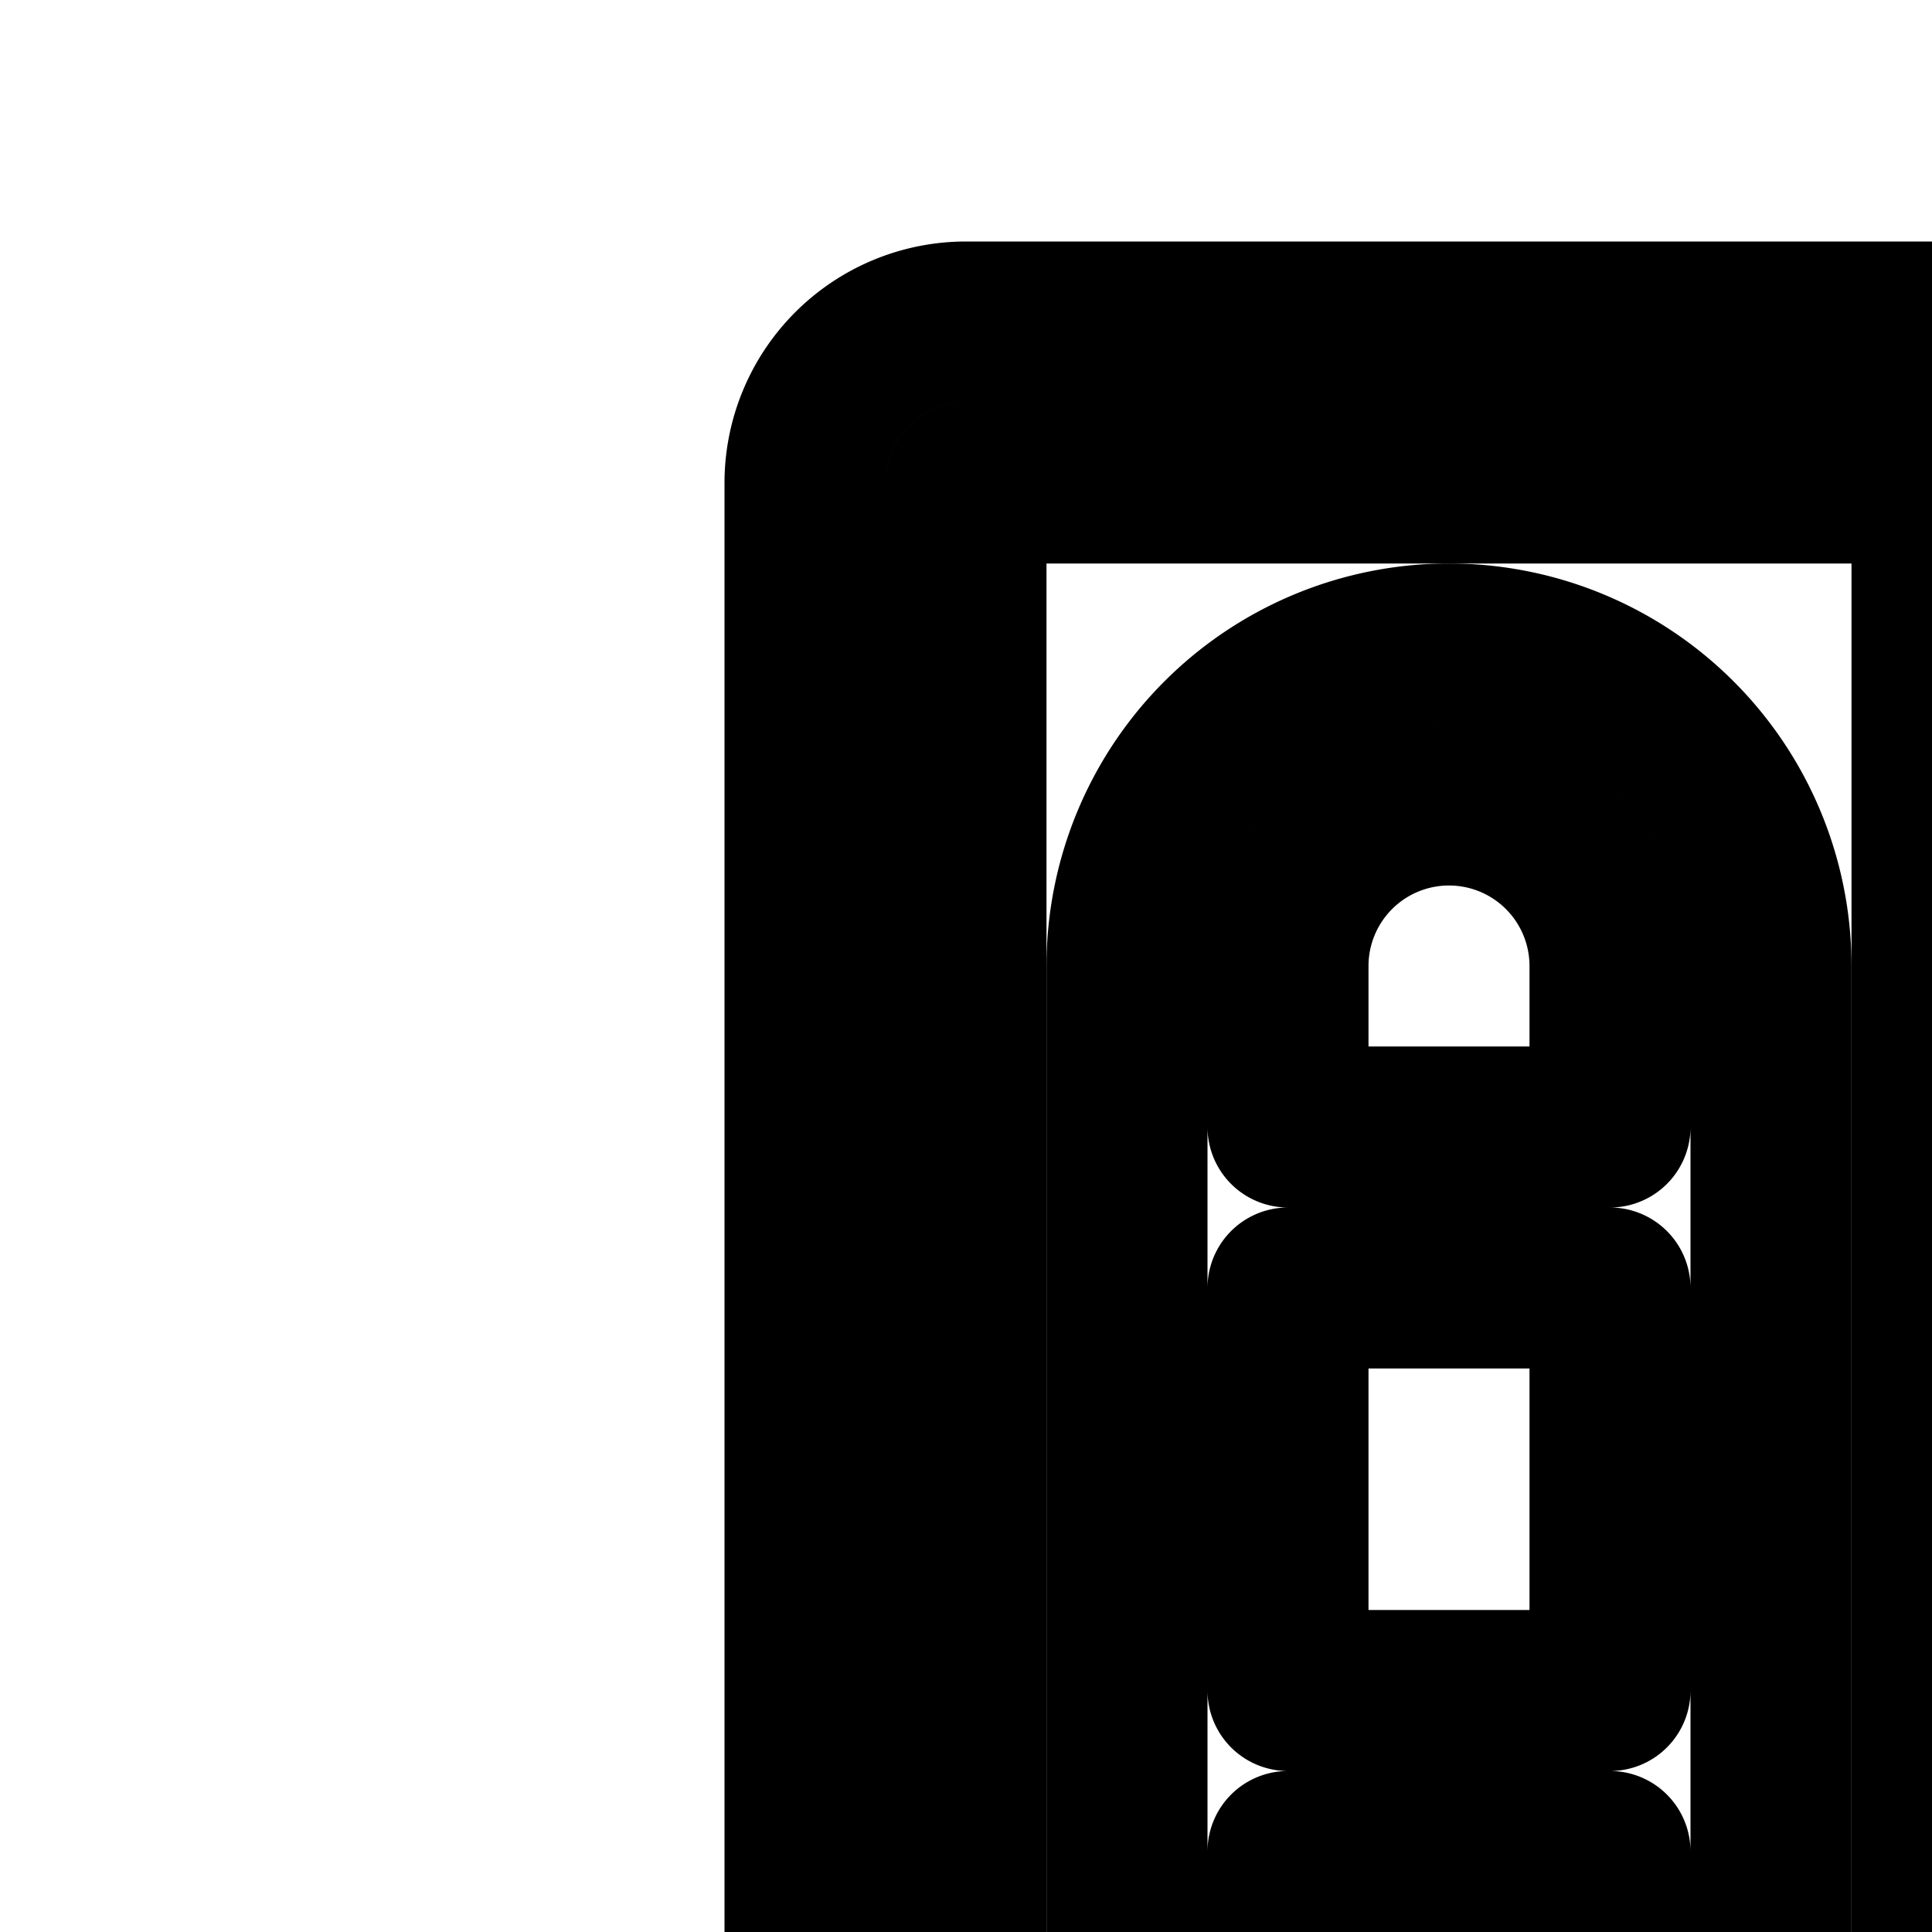 <svg
  xmlns="http://www.w3.org/2000/svg"
  width="24"
  height="24"
  viewBox="0 0 24 24"
  fill="none"
  stroke="currentColor"
  stroke-width="2"
  stroke-linecap="round"
  stroke-linejoin="round"
>
  <path d="M20 38a2 2 0 1 1-4 0 2 2 0 0 1 4 0" />
  <path d="M18 31a1.5 1.5 0 1 0 0 3 1.5 1.5 0 0 0 0-3" />
  <path
    fill-rule="evenodd"
    d="M18 8a4 4 0 0 0-4 4v13a4 4 0 0 0 8 0V12a4 4 0 0 0-4-4m2 6v-2a2 2 0 1 0-4 0v2zm-4 2v5h4v-5zm0 9v-2h4v2a2 2 0 1 1-4 0"
    clip-rule="evenodd"
  />
  <path
    fill-rule="evenodd"
    d="M12 4a2 2 0 0 0-2 2v36a2 2 0 0 0 2 2h12a2 2 0 0 0 2-2V6a2 2 0 0 0-2-2zm12 2H12v36h12z"
    clip-rule="evenodd"
  />
  <path d="M30.85 8.105c.238-.105.495-.131.743-.079s.485.185.677.39a1 1 0 1 0 1.46-1.368 3.3 3.3 0 0 0-1.722-.978 3.2 3.2 0 0 0-1.966.206 3.4 3.4 0 0 0-1.495 1.304A3.6 3.6 0 0 0 28 9.5c0 .678.188 1.346.547 1.92s.877 1.031 1.495 1.304a3.2 3.2 0 0 0 1.966.206 3.3 3.3 0 0 0 1.722-.978 1 1 0 1 0-1.46-1.368c-.192.205-.43.337-.677.39a1.2 1.2 0 0 1-.742-.079 1.4 1.4 0 0 1-.609-.537A1.6 1.6 0 0 1 30 9.5c0-.31.087-.61.242-.858.156-.248.37-.432.609-.537" />
  <path d="M28.5 15a1 1 0 0 1 1-1h4a1 1 0 1 1 0 2h-1v4a1 1 0 1 1-2 0v-4h-1a1 1 0 0 1-1-1" />
  <path d="M30 27.5a.5.5 0 0 1 .5-.5h1a.5.5 0 0 1 .472.333 1 1 0 1 0 1.886-.666A2.5 2.5 0 0 0 31.5 25h-1a2.5 2.5 0 0 0 0 5h1a.5.5 0 0 1 0 1h-1a.5.5 0 0 1-.472-.333 1 1 0 1 0-1.886.666A2.5 2.5 0 0 0 30.5 33h1a2.5 2.5 0 0 0 0-5h-1a.5.5 0 0 1-.5-.5" />
  <path d="M30.5 36a.5.5 0 0 0 0 1h1a2.5 2.5 0 0 1 0 5h-1a2.5 2.5 0 0 1-2.358-1.667 1 1 0 1 1 1.886-.666.5.5 0 0 0 .472.333h1a.5.5 0 0 0 0-1h-1a2.5 2.5 0 0 1 0-5h1a2.5 2.5 0 0 1 2.358 1.667 1 1 0 1 1-1.886.666A.5.5 0 0 0 31.5 36z" />
  <path d="M38 26.5a1 1 0 0 0-1.721-.692l-1 1.041A1 1 0 0 0 36 28.542V31.5a1 1 0 1 0 2 0z" />
</svg>
